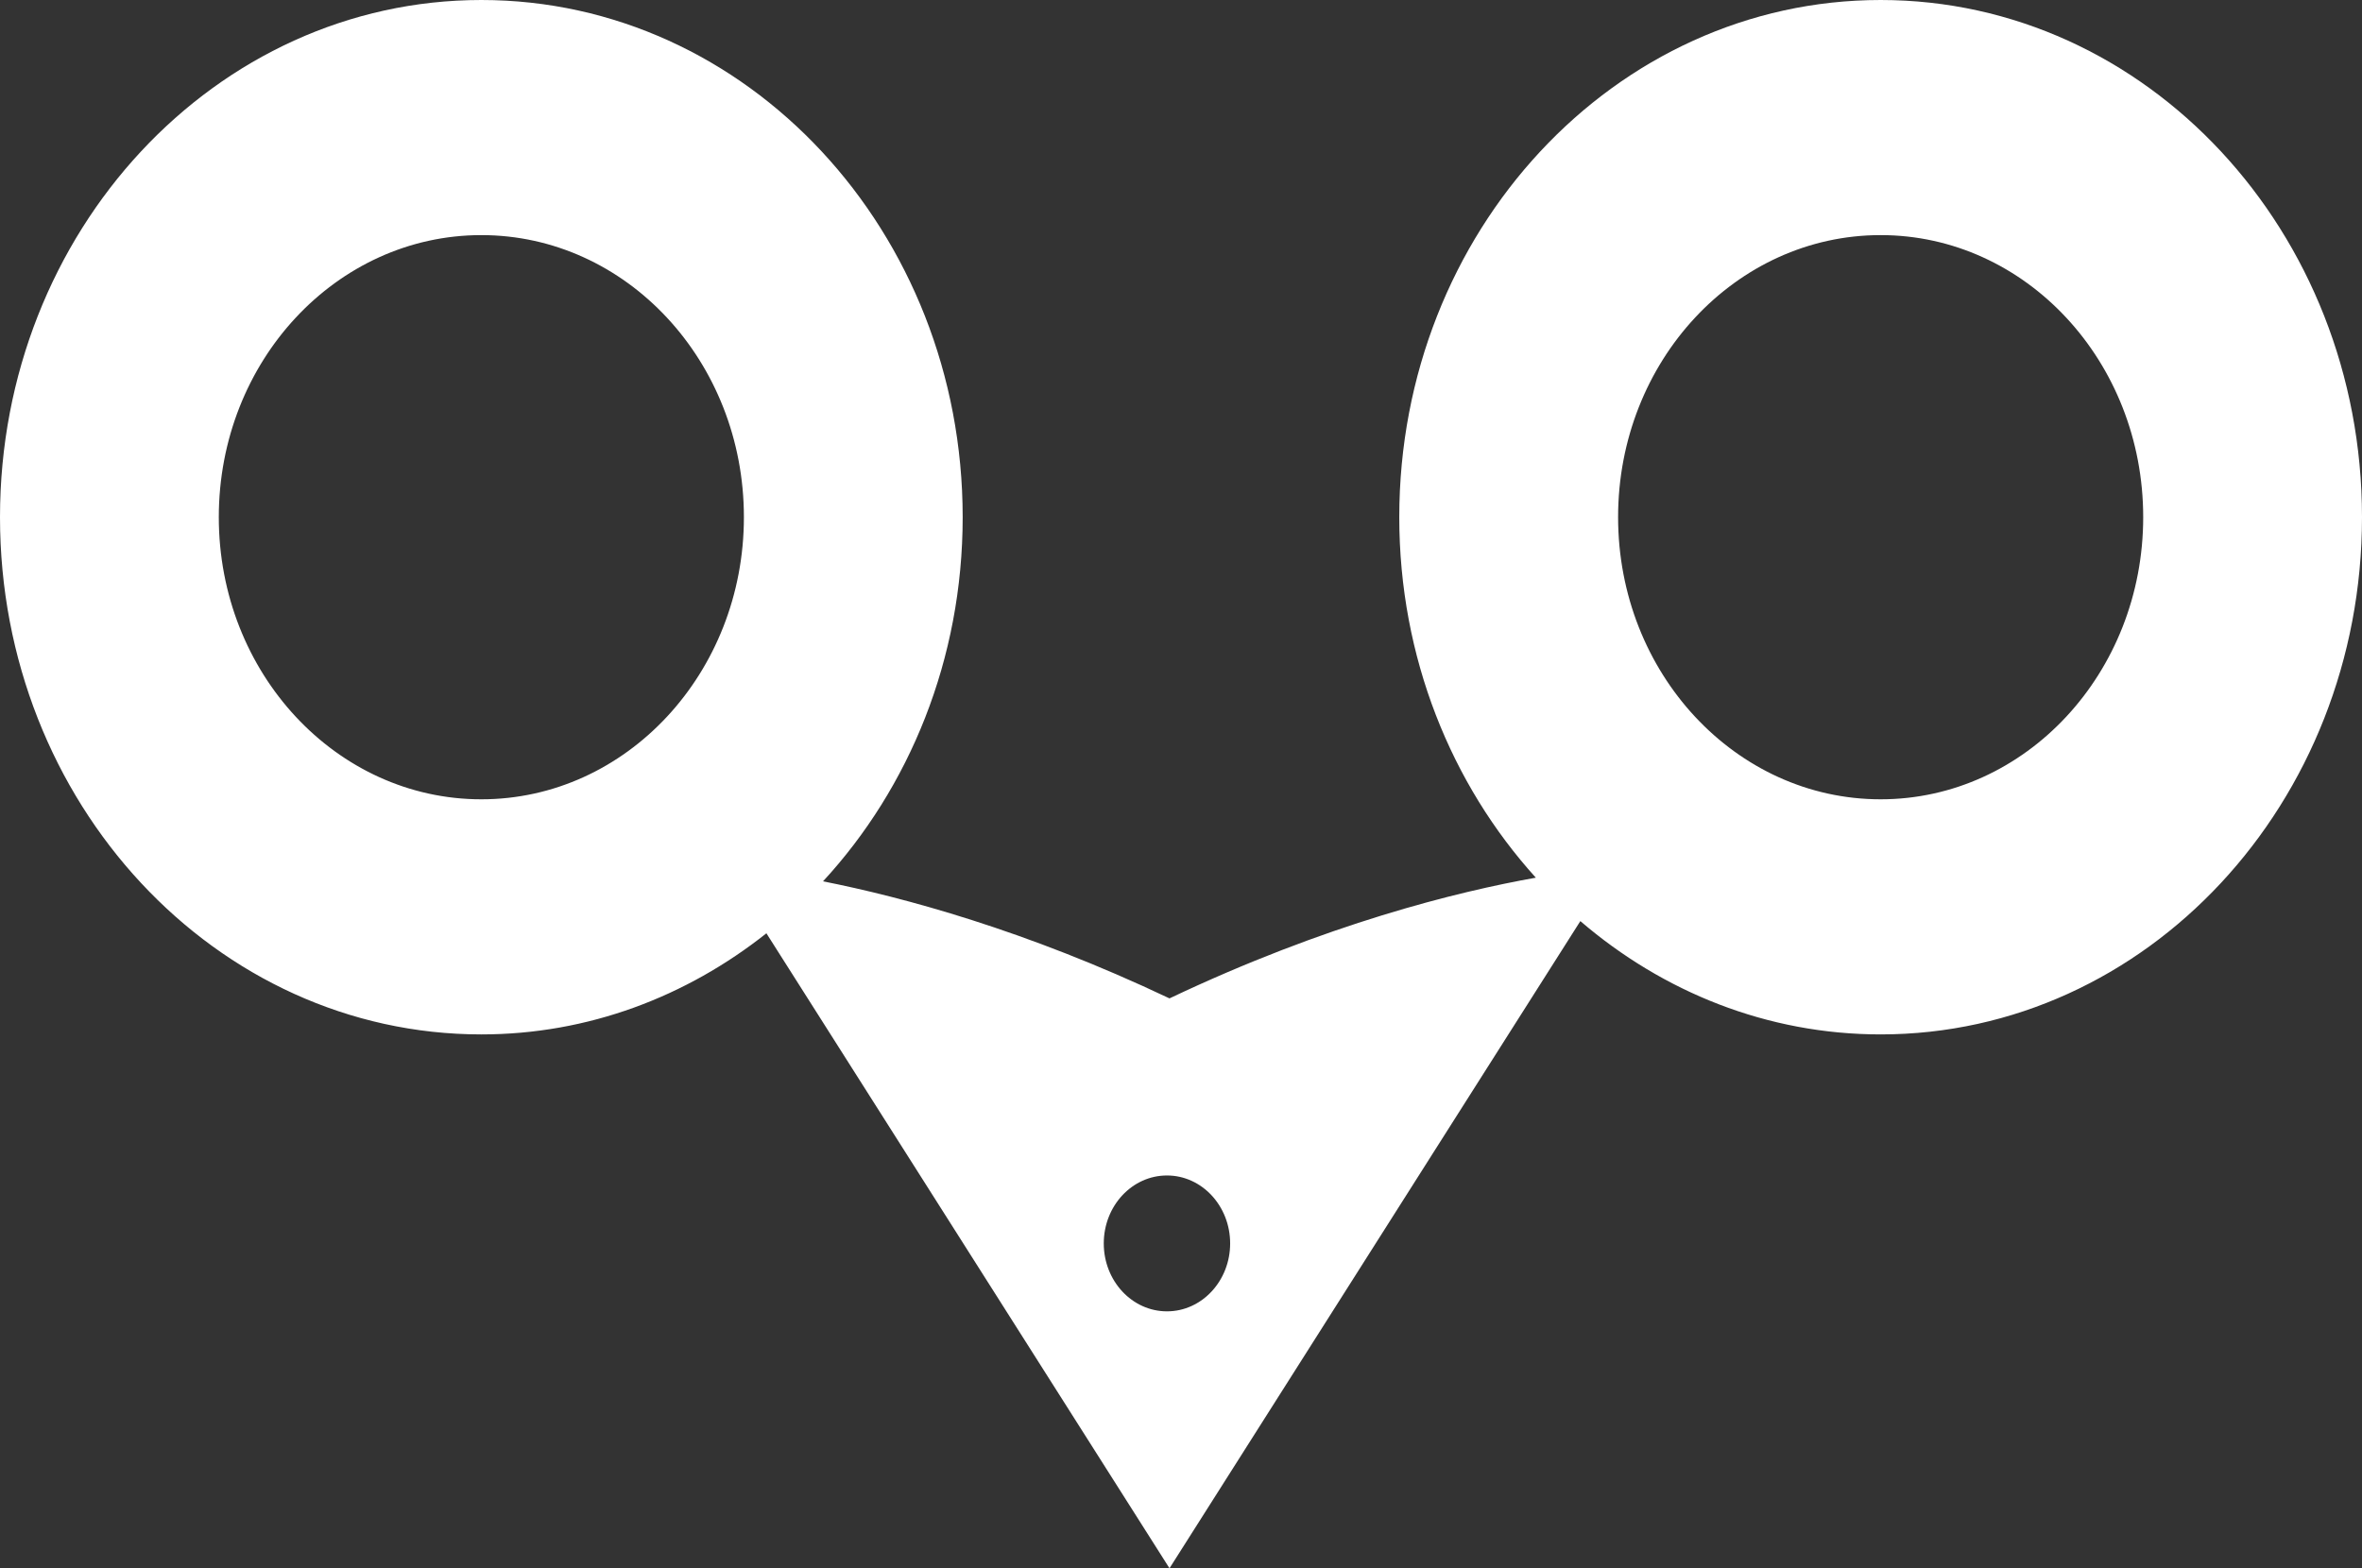 <svg version="1.1" id="图层_1" x="0px" y="0px" width="85.024px" height="56.467px" viewBox="0 0 85.024 56.467" enable-background="new 0 0 85.024 56.467" xml:space="preserve" xmlns="http://www.w3.org/2000/svg" xmlns:xlink="http://www.w3.org/1999/xlink" xmlns:xml="http://www.w3.org/XML/1998/namespace">
  <rect x="0" y="0" width="85.024" height="56.467" fill="#333333" stroke="none"/>
  <path fill="#FFFFFF" d="M56.887,33.164c2.965,2.547,6.719,4.08,10.811,4.08c9.568,0,17.326-8.338,17.326-18.623S77.266,0,67.697,0
	c-9.57,0-17.328,8.336-17.328,18.621c0,5.053,1.877,9.625,4.916,12.98c-2.824,0.502-7.545,1.666-13.187,4.346
	c-5.185-2.461-9.599-3.645-12.472-4.215c3.106-3.365,5.027-7.996,5.027-13.111C34.654,8.336,26.897,0,17.327,0
	C7.758,0,0,8.336,0,18.621s7.758,18.623,17.327,18.623c3.845,0,7.387-1.361,10.261-3.641l5.028,7.922l9.482,14.941l9.481-14.941
	L56.887,33.164z M67.697,8.465c5.219,0,9.451,4.547,9.451,10.156s-4.232,10.158-9.451,10.158c-5.221,0-9.451-4.549-9.451-10.158
	S62.477,8.465,67.697,8.465z M17.327,28.779c-5.22,0-9.451-4.549-9.451-10.158s4.231-10.156,9.451-10.156
	c5.221,0,9.451,4.547,9.451,10.156S22.548,28.779,17.327,28.779z M42.007,47.215c-1.257,0-2.275-1.096-2.275-2.445
	c0-1.352,1.019-2.447,2.275-2.447c1.255,0,2.274,1.096,2.274,2.447C44.281,46.119,43.262,47.215,42.007,47.215z" class="color c1"/>
</svg>